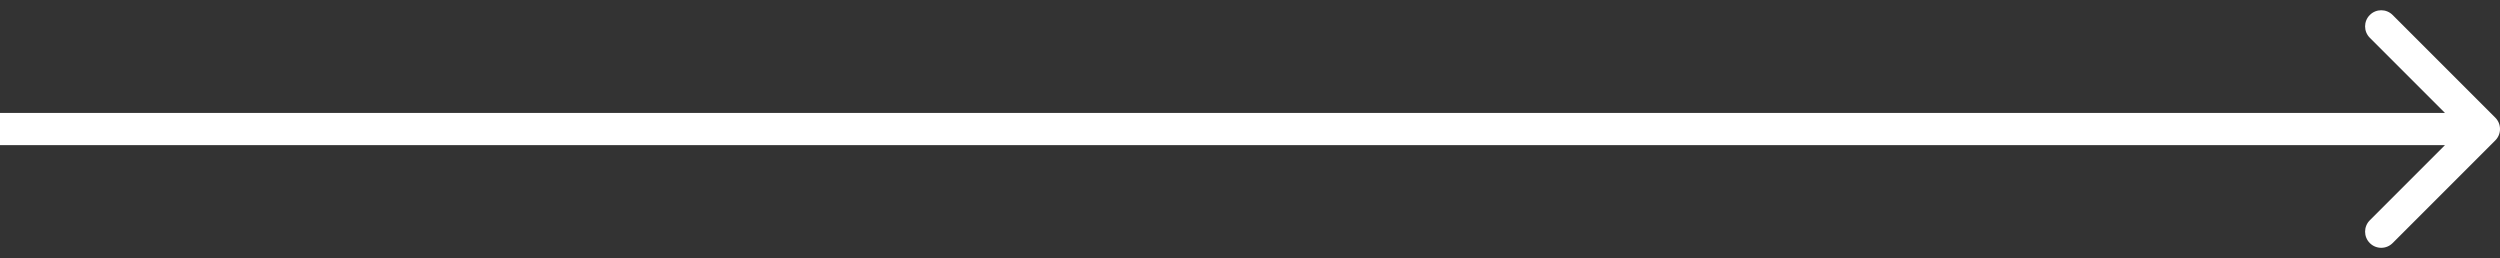 <svg width="155" height="16" viewBox="0 0 155 16" fill="none" xmlns="http://www.w3.org/2000/svg">
<rect x="0" y="0" width="155" height="16" fill="#333333" stroke="none"/>
<path d="M154.707 8.707C155.098 8.317 155.098 7.683 154.707 7.293L148.343 0.929C147.953 0.538 147.319 0.538 146.929 0.929C146.538 1.319 146.538 1.953 146.929 2.343L152.586 8L146.929 13.657C146.538 14.047 146.538 14.681 146.929 15.071C147.319 15.462 147.953 15.462 148.343 15.071L154.707 8.707ZM0 9H154V7H0V9Z" fill="white"/>
</svg>
